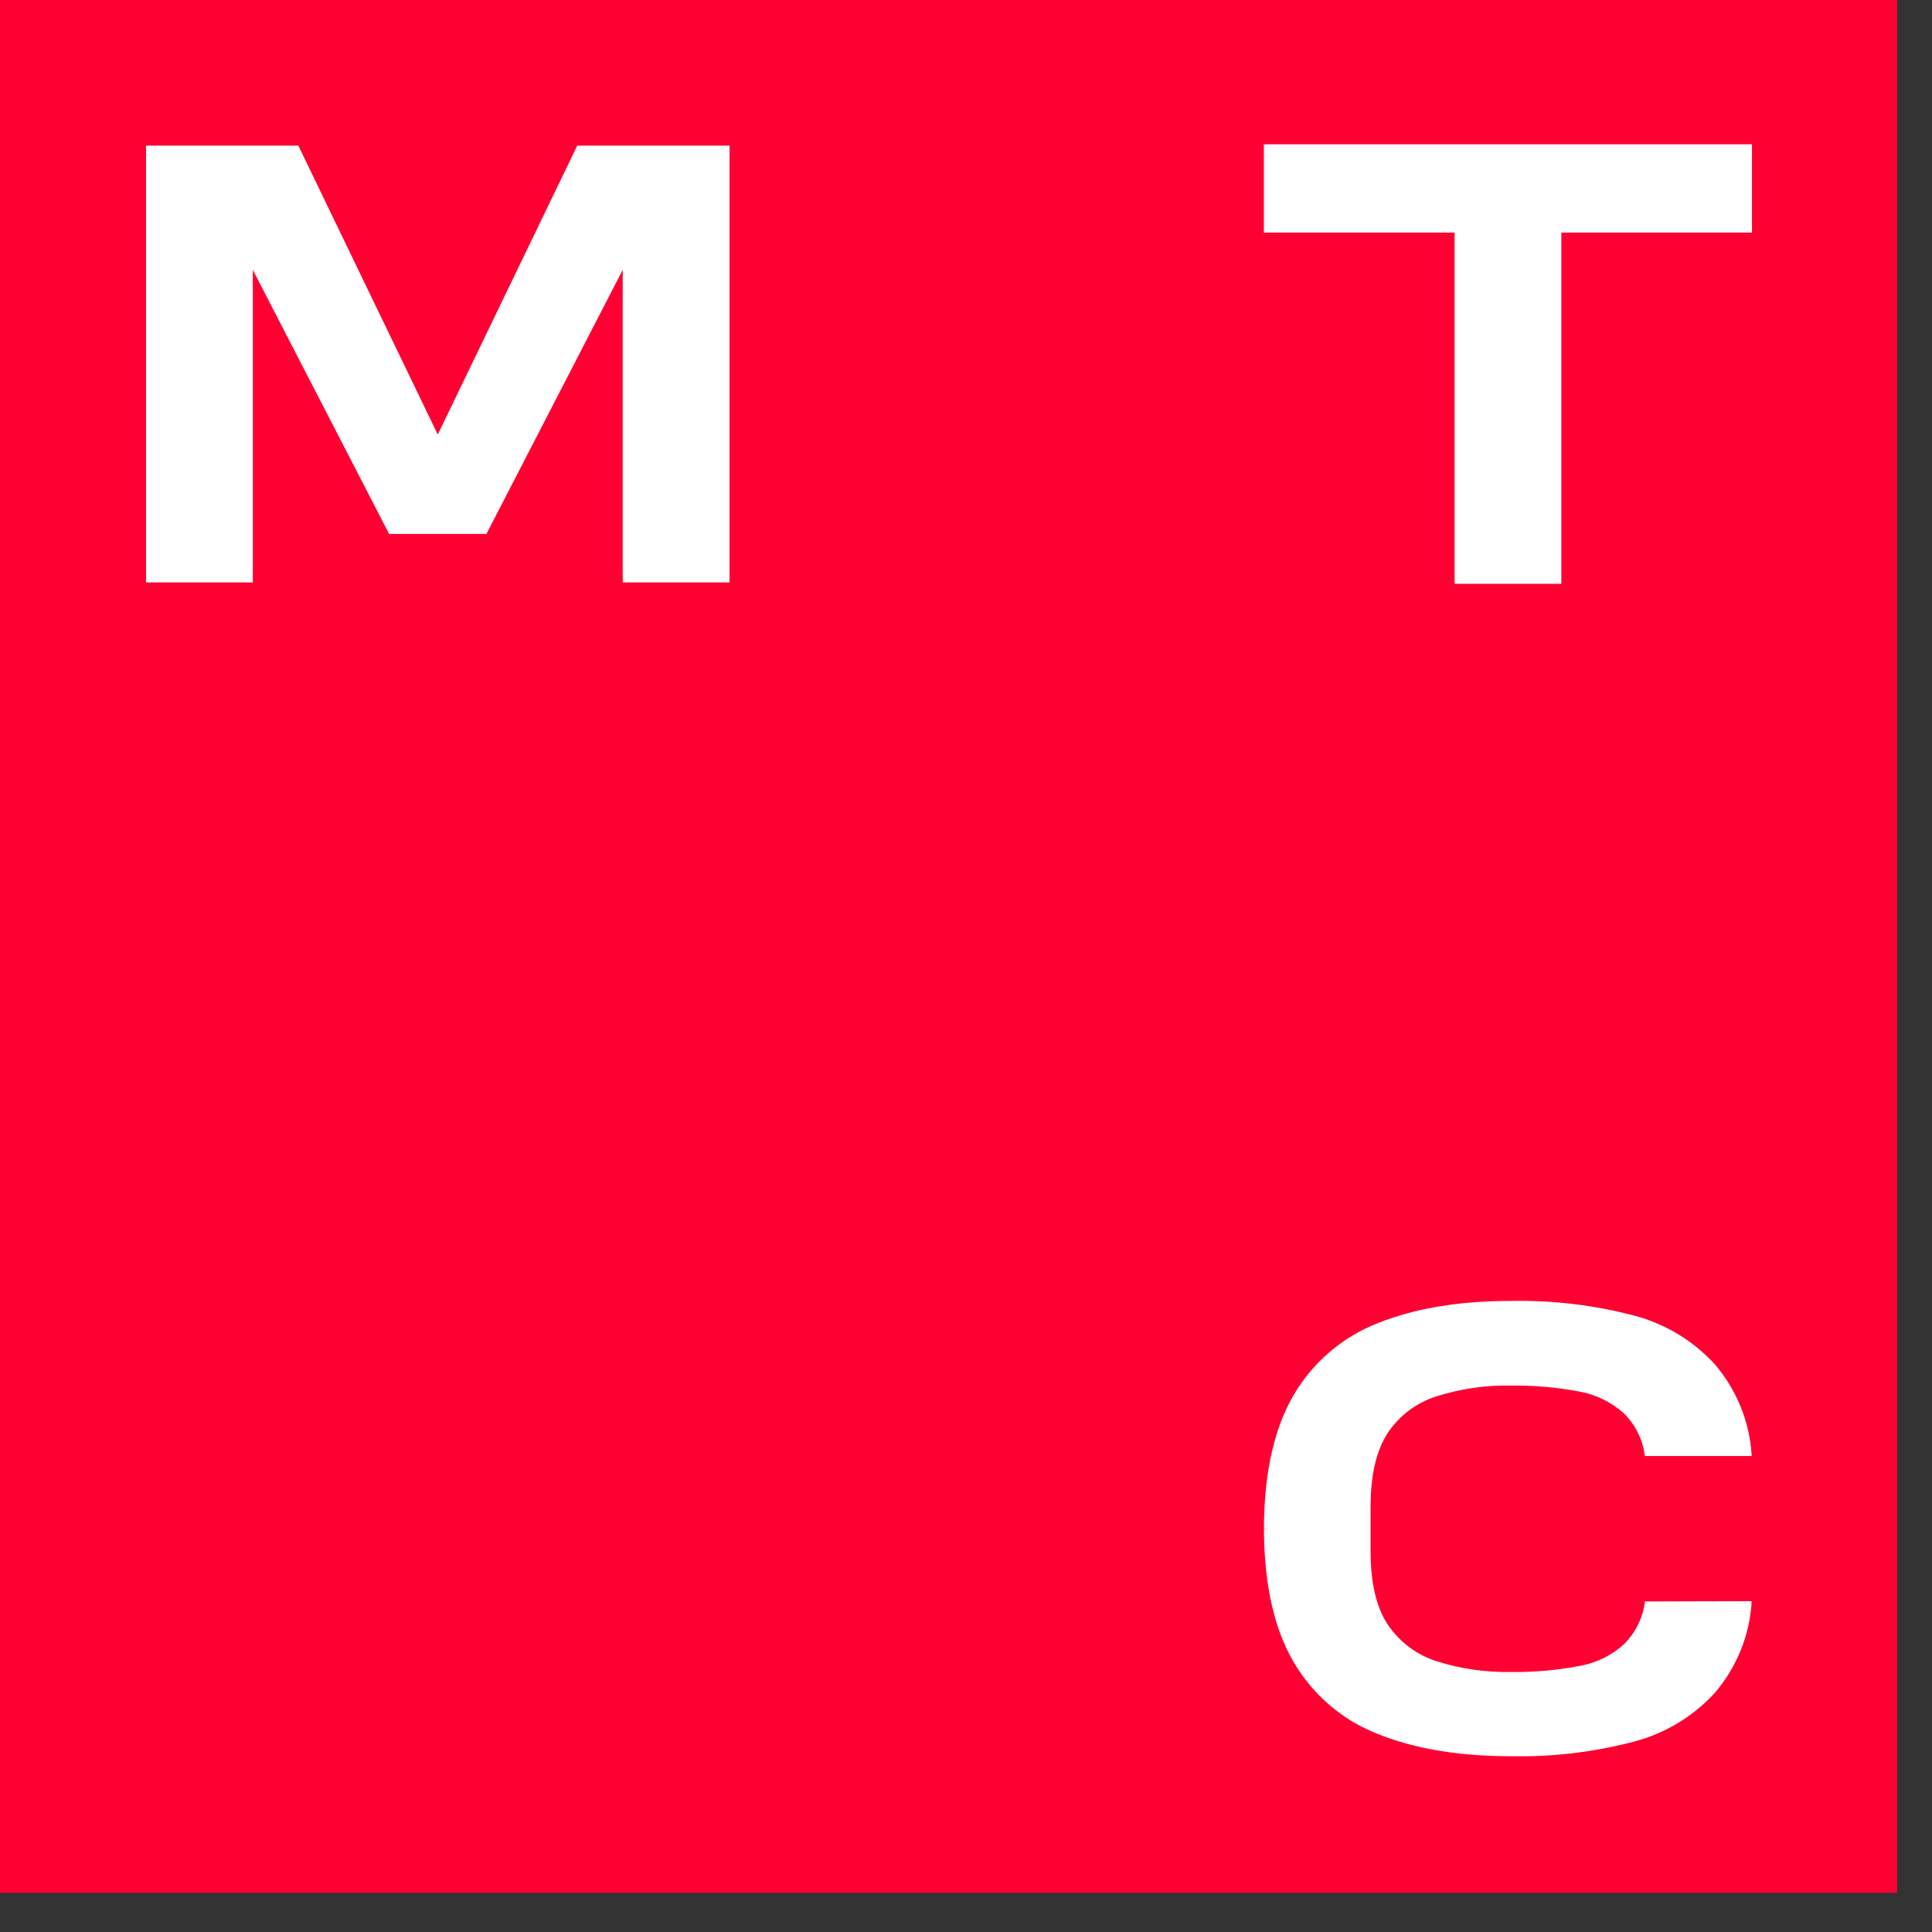 <svg width="34" height="34" viewBox="0 0 34 34" fill="none" xmlns="http://www.w3.org/2000/svg">
<rect x="0" y="0" width="34" height="34" fill="#333333" stroke="none"/>
<path d="M33.386 0H0V33.311H33.386V0Z" fill="#FF0032"/>
<path d="M22.242 2.539V4.093H25.598V10.274H27.477V4.093H30.832V2.539H22.242Z" fill="white"/>
<path d="M10.159 2.562L7.704 7.647L5.25 2.562H2.57V10.25H4.449V4.749L6.848 9.397H8.56L10.959 4.749V10.25H12.838V2.562H10.157H10.159Z" fill="white"/>
<path d="M28.948 28.186C28.913 28.47 28.783 28.733 28.58 28.935C28.368 29.127 28.11 29.257 27.829 29.312C27.42 29.392 27.004 29.43 26.586 29.424C26.142 29.432 25.699 29.368 25.276 29.233C24.928 29.121 24.63 28.895 24.425 28.594C24.221 28.29 24.12 27.855 24.12 27.299V26.512C24.12 25.952 24.224 25.517 24.425 25.213C24.628 24.912 24.926 24.687 25.274 24.575C25.698 24.441 26.14 24.375 26.585 24.384C27.002 24.378 27.419 24.416 27.828 24.496C28.108 24.552 28.367 24.683 28.579 24.874C28.782 25.075 28.912 25.339 28.947 25.623H30.827C30.794 25.031 30.567 24.467 30.183 24.015C29.805 23.6 29.314 23.301 28.77 23.155C28.057 22.967 27.322 22.88 26.585 22.894C25.683 22.894 24.903 23.024 24.263 23.279C23.631 23.522 23.1 23.974 22.761 24.56C22.43 25.127 22.256 25.885 22.244 26.814V26.898L22.345 26.903H22.244V26.987C22.256 27.916 22.43 28.674 22.761 29.241C23.1 29.827 23.631 30.279 24.263 30.522C24.903 30.777 25.686 30.907 26.585 30.907C27.321 30.922 28.057 30.834 28.77 30.646C29.314 30.5 29.805 30.201 30.183 29.786C30.567 29.334 30.794 28.77 30.827 28.178L28.95 28.183L28.948 28.186Z" fill="white"/>
</svg>
